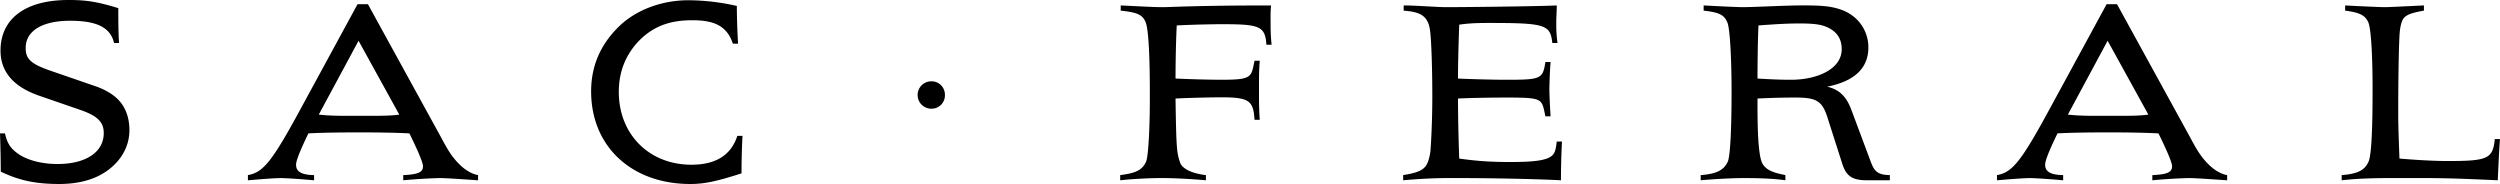 <svg xmlns="http://www.w3.org/2000/svg" viewBox="0 0 124.65 9.174" height="34.673" width="471.119"><title>Sacer Feral</title><g fill="#000"><path d="M0 6.65c.025.763.037 1.403.037 1.908.948.456 1.785.616 2.918.616 1.047 0 1.897-.259 2.525-.764.628-.504.972-1.182.972-1.92 0-.629-.197-1.17-.59-1.552-.247-.246-.64-.48-1.072-.628l-2.216-.764C1.527 3.19 1.28 2.943 1.28 2.39c0-.85.825-1.355 2.216-1.355 1.33 0 2.007.333 2.192 1.109h.246C5.898 1.563 5.898.96 5.898.406 4.815.074 4.273 0 3.411 0 1.256 0 .025.936.025 2.524c0 1.047.64 1.798 1.908 2.242l2.106.726c.837.296 1.133.603 1.133 1.145 0 .936-.874 1.54-2.303 1.54-.886 0-1.662-.235-2.105-.616-.284-.234-.42-.48-.518-.911zM17.298 5.775c-.53 0-.973-.012-1.404-.061l1.983-3.682 2.031 3.682c-.344.049-.739.061-1.379.061zM12.36 8.99c.702-.061 1.342-.11 1.65-.11.234 0 .997.049 1.65.11v-.258c-.628-.013-.899-.173-.899-.518 0-.209.21-.726.616-1.563.64-.037 1.625-.05 2.512-.05.936 0 1.822.013 2.524.05.32.652.677 1.428.677 1.637 0 .308-.246.407-.985.444v.258c.604-.061 1.503-.11 1.86-.11.32 0 1.317.073 1.871.11v-.258c-.332-.062-.763-.284-1.219-.862-.234-.284-.455-.702-.64-1.047L18.344.209h-.517l-2.82 5.185c-1.465 2.709-1.896 3.201-2.647 3.337zM36.763 6.773c-.308.96-1.072 1.44-2.29 1.44-2.106 0-3.62-1.514-3.62-3.632 0-1.01.344-1.86 1.021-2.562.702-.701 1.502-1.01 2.648-1.01 1.17 0 1.736.333 2.02 1.17h.258a34.342 34.342 0 01-.062-1.883 11.118 11.118 0 00-2.413-.284c-1.33 0-2.599.48-3.436 1.281-.948.911-1.416 1.995-1.416 3.263 0 2.758 2.032 4.618 4.938 4.618.677 0 1.256-.11 2.561-.53 0-.492.012-1.243.05-1.871z"/><g><path d="M55.853 8.99c.53-.062 1.429-.112 2.057-.112.69 0 1.527.05 2.216.111v-.258c-.739-.087-1.194-.333-1.293-.64-.16-.493-.184-.678-.221-3.178.69-.037 1.908-.061 2.278-.061 1.404 0 1.6.172 1.662 1.12h.259c-.037-.53-.037-.911-.037-1.293v-.505c0-.344 0-.665.037-1.145h-.259c-.086.407-.11.591-.246.727-.197.197-.628.221-1.453.221a57.59 57.59 0 01-2.241-.061c0-.825.024-1.97.061-2.648.998-.049 1.921-.061 2.278-.061 1.86 0 2.13.098 2.192 1.022h.259a9.324 9.324 0 01-.05-.924v-.098c0-.283-.012-.604.025-.936-3.682 0-5 .086-5.418.086-.443 0-1.305-.05-2.081-.086V.53c.788.086 1.084.184 1.244.578.16.394.209 1.946.209 3.522v.333c0 1.243-.062 2.77-.185 3.09-.21.493-.652.591-1.293.678zM69.962 8.99a25.36 25.36 0 012.586-.112c1.92 0 4.137.05 5.282.111 0-.48.013-1.244.05-1.933h-.259c-.037.283-.062.53-.21.677-.258.283-1.021.345-2.105.345-.887 0-1.613-.037-2.549-.172a94.909 94.909 0 01-.062-2.993c.727-.037 1.934-.049 2.39-.049 1.034 0 1.526.012 1.723.21.136.135.16.332.247.726h.258c-.037-.53-.061-1.17-.061-1.355 0-.16.024-.96.061-1.354h-.258c-.136.85-.21.886-1.983.886-.517 0-1.6-.024-2.377-.061 0-.591.025-1.7.062-2.685.394-.061.8-.086 1.44-.086 2.845 0 3.104.074 3.202.998h.259a6.113 6.113 0 01-.062-.924v-.185c0-.11.025-.554.025-.763-1.059.05-4.74.086-5.504.086-.48 0-1.503-.086-2.13-.086V.53c.75.061 1.157.209 1.292.85.099.455.136 2.351.136 3.336v.16c0 1.096-.062 2.34-.099 2.71-.135.8-.308.972-1.354 1.145zM87.629 3.916c0-.53.012-1.97.05-2.648.837-.061 1.415-.098 2.043-.098.53 0 .912.024 1.22.123.677.234.886.677.886 1.157 0 1.01-1.244 1.527-2.524 1.527-.247 0-.69 0-1.675-.061zm-2.832 5.073c.69-.061 1.539-.11 2.18-.11.689 0 1.465.024 2.043.11v-.258c-.541-.111-1.059-.234-1.206-.727-.16-.53-.185-1.712-.185-2.758v-.333c.985-.049 1.638-.049 1.896-.049 1.022 0 1.33.16 1.589.985l.75 2.34c.198.603.506.8 1.232.8h1.133v-.258c-.579-.013-.763-.16-.948-.653l-.948-2.537c-.246-.69-.591-1.071-1.232-1.219 1.441-.283 2.057-.985 2.057-1.958 0-.75-.431-1.551-1.367-1.884-.468-.16-.887-.21-1.86-.21-.972 0-2.425.087-3.029.087-.32 0-1.305-.05-1.958-.086V.53c.752.086 1.023.197 1.183.59.16.382.209 2.353.209 3.313v.21c0 1.49-.05 3.078-.185 3.41-.197.431-.554.616-1.354.678zM104.508 5.775c-.53 0-.973-.012-1.404-.061l1.983-3.682 2.031 3.682c-.344.049-.738.061-1.379.061zM99.57 8.99c.702-.061 1.342-.11 1.65-.11.234 0 .998.049 1.65.11v-.258c-.628-.013-.899-.173-.899-.518 0-.209.21-.726.616-1.563.64-.037 1.625-.05 2.512-.05.936 0 1.822.013 2.524.05.32.652.678 1.428.678 1.637 0 .308-.247.407-.985.444v.258c.603-.061 1.502-.11 1.859-.11.32 0 1.318.073 1.872.11v-.258c-.333-.062-.764-.284-1.22-.862-.233-.284-.455-.702-.64-1.047L105.555.209h-.518l-2.82 5.185c-1.465 2.709-1.896 3.201-2.647 3.337zM116.757 8.99c.739-.087 1.564-.112 2.561-.112h1.244c1.157 0 1.86.013 3.977.111.037-.751.062-1.416.111-2.056h-.258c-.099.985-.345 1.096-2.352 1.096-.53 0-1.404-.037-2.402-.123-.036-.986-.061-1.626-.061-2.23v-.369c0-1.022.024-3.374.086-3.805.037-.283.099-.48.185-.59.16-.21.53-.296 1.01-.382V.27c-.764.038-1.75.087-1.97.087-.198 0-1.306-.05-1.959-.086V.53c.74.098.998.233 1.158.59.16.382.21 2.057.21 3.178v.332c0 1.428-.038 3.066-.198 3.423-.185.431-.542.616-1.342.678z"/></g><path d="M46.435 4.054a.682.682 0 100 1.366.662.662 0 00.678-.678.665.665 0 00-.678-.688z"/></g></svg>